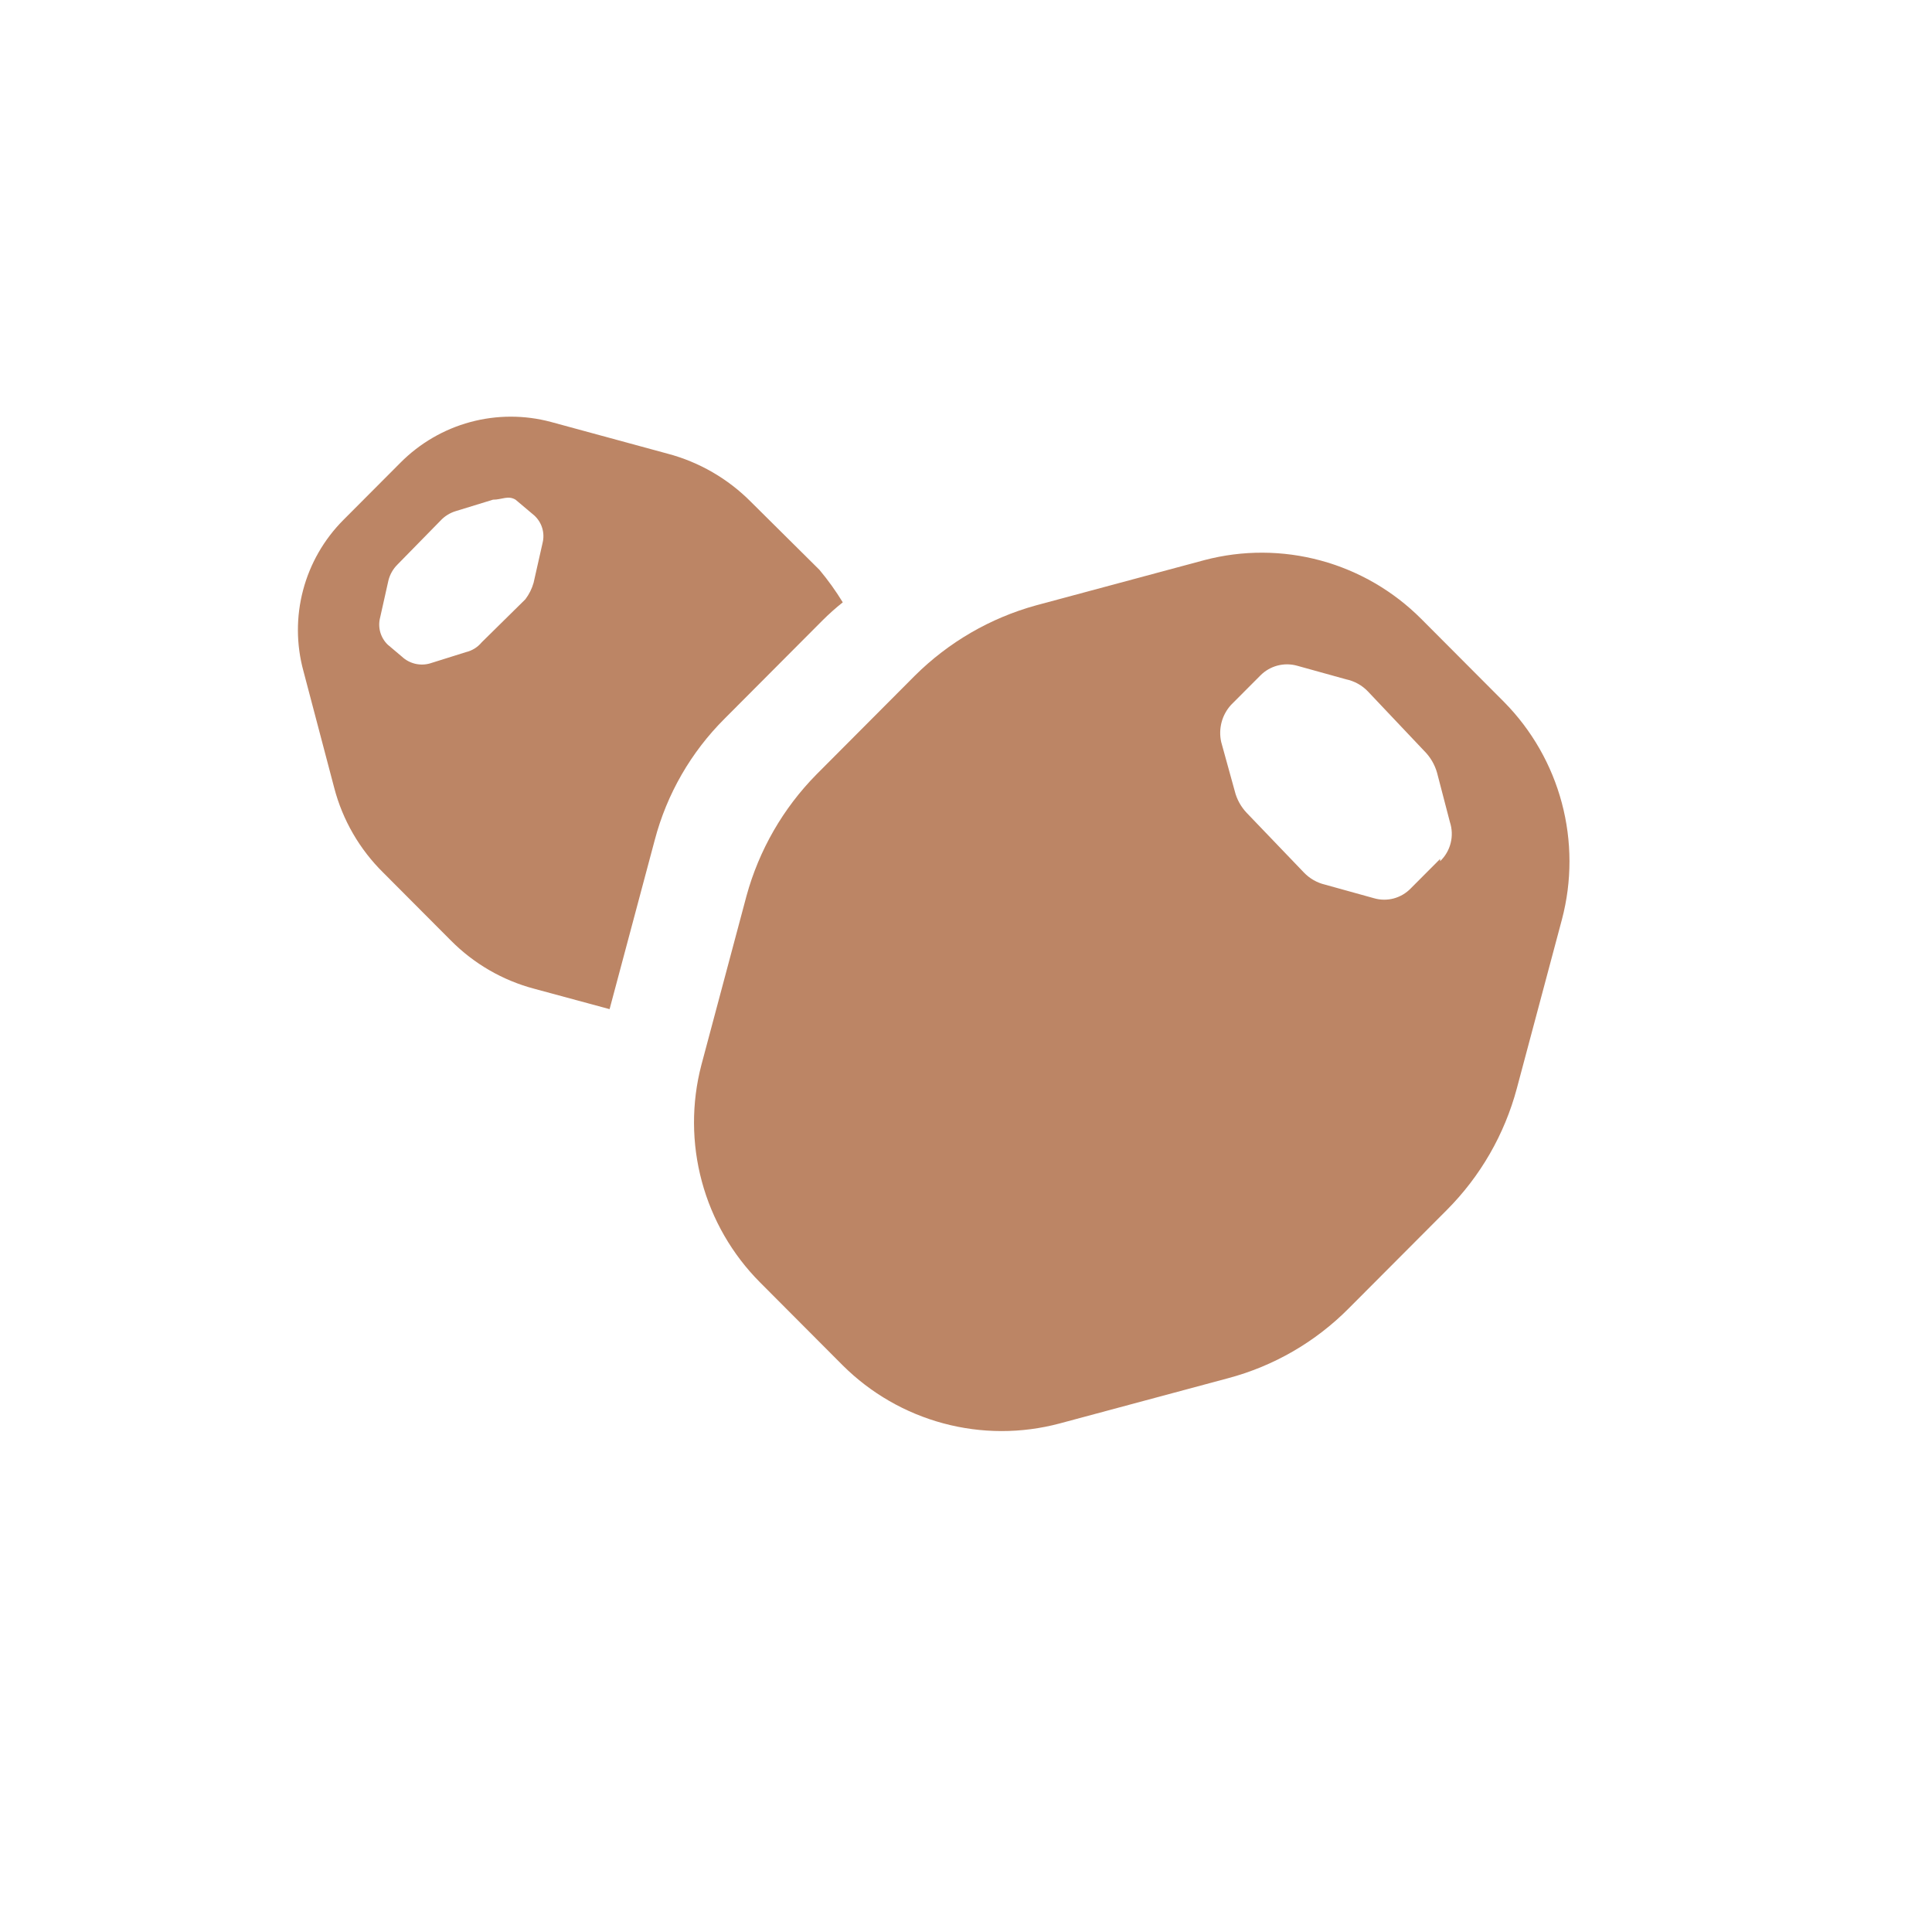 <svg width="81" height="80" viewBox="0 0 81 80" fill="none" xmlns="http://www.w3.org/2000/svg">
<path d="M63.058 29.431L59.588 25.95C58.42 24.779 56.968 23.935 55.374 23.502C53.781 23.069 52.102 23.062 50.505 23.481L43.44 25.38C41.524 25.907 39.775 26.921 38.362 28.323L34.231 32.469C32.833 33.886 31.823 35.641 31.297 37.563L29.405 44.652C28.987 46.254 28.994 47.939 29.426 49.538C29.857 51.136 30.698 52.594 31.865 53.766L35.334 57.247C36.505 58.412 37.96 59.25 39.553 59.677C41.147 60.105 42.823 60.107 44.418 59.683L51.483 57.785C53.406 57.275 55.16 56.259 56.56 54.842L60.661 50.728C62.067 49.318 63.079 47.56 63.594 45.633L65.486 38.544C65.908 36.945 65.906 35.262 65.48 33.663C65.054 32.065 64.219 30.606 63.058 29.431ZM60.377 36.013L59.147 37.247C58.951 37.45 58.704 37.596 58.431 37.669C58.159 37.741 57.872 37.738 57.601 37.658L55.551 37.089C55.214 37.009 54.908 36.833 54.668 36.583L52.271 34.083C52.026 33.826 51.852 33.51 51.767 33.165L51.199 31.108C51.138 30.835 51.144 30.552 51.215 30.282C51.286 30.012 51.422 29.764 51.609 29.557L52.839 28.323C53.036 28.122 53.284 27.979 53.556 27.906C53.828 27.834 54.114 27.836 54.384 27.912L56.434 28.481C56.783 28.554 57.102 28.73 57.349 28.988L59.715 31.488C59.969 31.742 60.154 32.058 60.251 32.405L60.787 34.462C60.881 34.747 60.893 35.053 60.82 35.345C60.748 35.636 60.594 35.901 60.377 36.108V36.013Z" fill="#BC8565"/>
<path d="M34.357 23.893L31.487 21.045C30.52 20.069 29.312 19.37 27.986 19.02L23.097 17.69C21.989 17.394 20.822 17.396 19.715 17.696C18.607 17.996 17.598 18.584 16.789 19.399L14.392 21.804C13.582 22.618 13.001 23.631 12.707 24.743C12.413 25.855 12.418 27.024 12.721 28.133L14.014 33.038C14.366 34.383 15.075 35.608 16.064 36.583L18.902 39.431C19.869 40.407 21.077 41.106 22.403 41.456L25.557 42.31L27.45 35.222C27.957 33.292 28.97 31.533 30.383 30.127L34.483 26.013C34.752 25.744 35.036 25.49 35.334 25.254C35.042 24.777 34.715 24.322 34.357 23.893ZM22.372 24.431C22.301 24.683 22.183 24.919 22.025 25.127L20.195 26.931C20.025 27.136 19.793 27.281 19.533 27.342L18.019 27.817C17.817 27.873 17.603 27.877 17.399 27.827C17.195 27.777 17.006 27.676 16.852 27.532L16.253 27.026C16.104 26.881 15.997 26.699 15.941 26.499C15.886 26.299 15.885 26.087 15.938 25.887L16.285 24.336C16.348 24.084 16.479 23.854 16.663 23.671L18.461 21.836C18.64 21.641 18.869 21.499 19.123 21.425L20.669 20.95C21.047 20.95 21.299 20.76 21.615 20.95L22.403 21.614C22.557 21.756 22.671 21.936 22.732 22.137C22.793 22.337 22.799 22.55 22.75 22.754L22.372 24.431Z" fill="#BC8565"/>
</svg>
